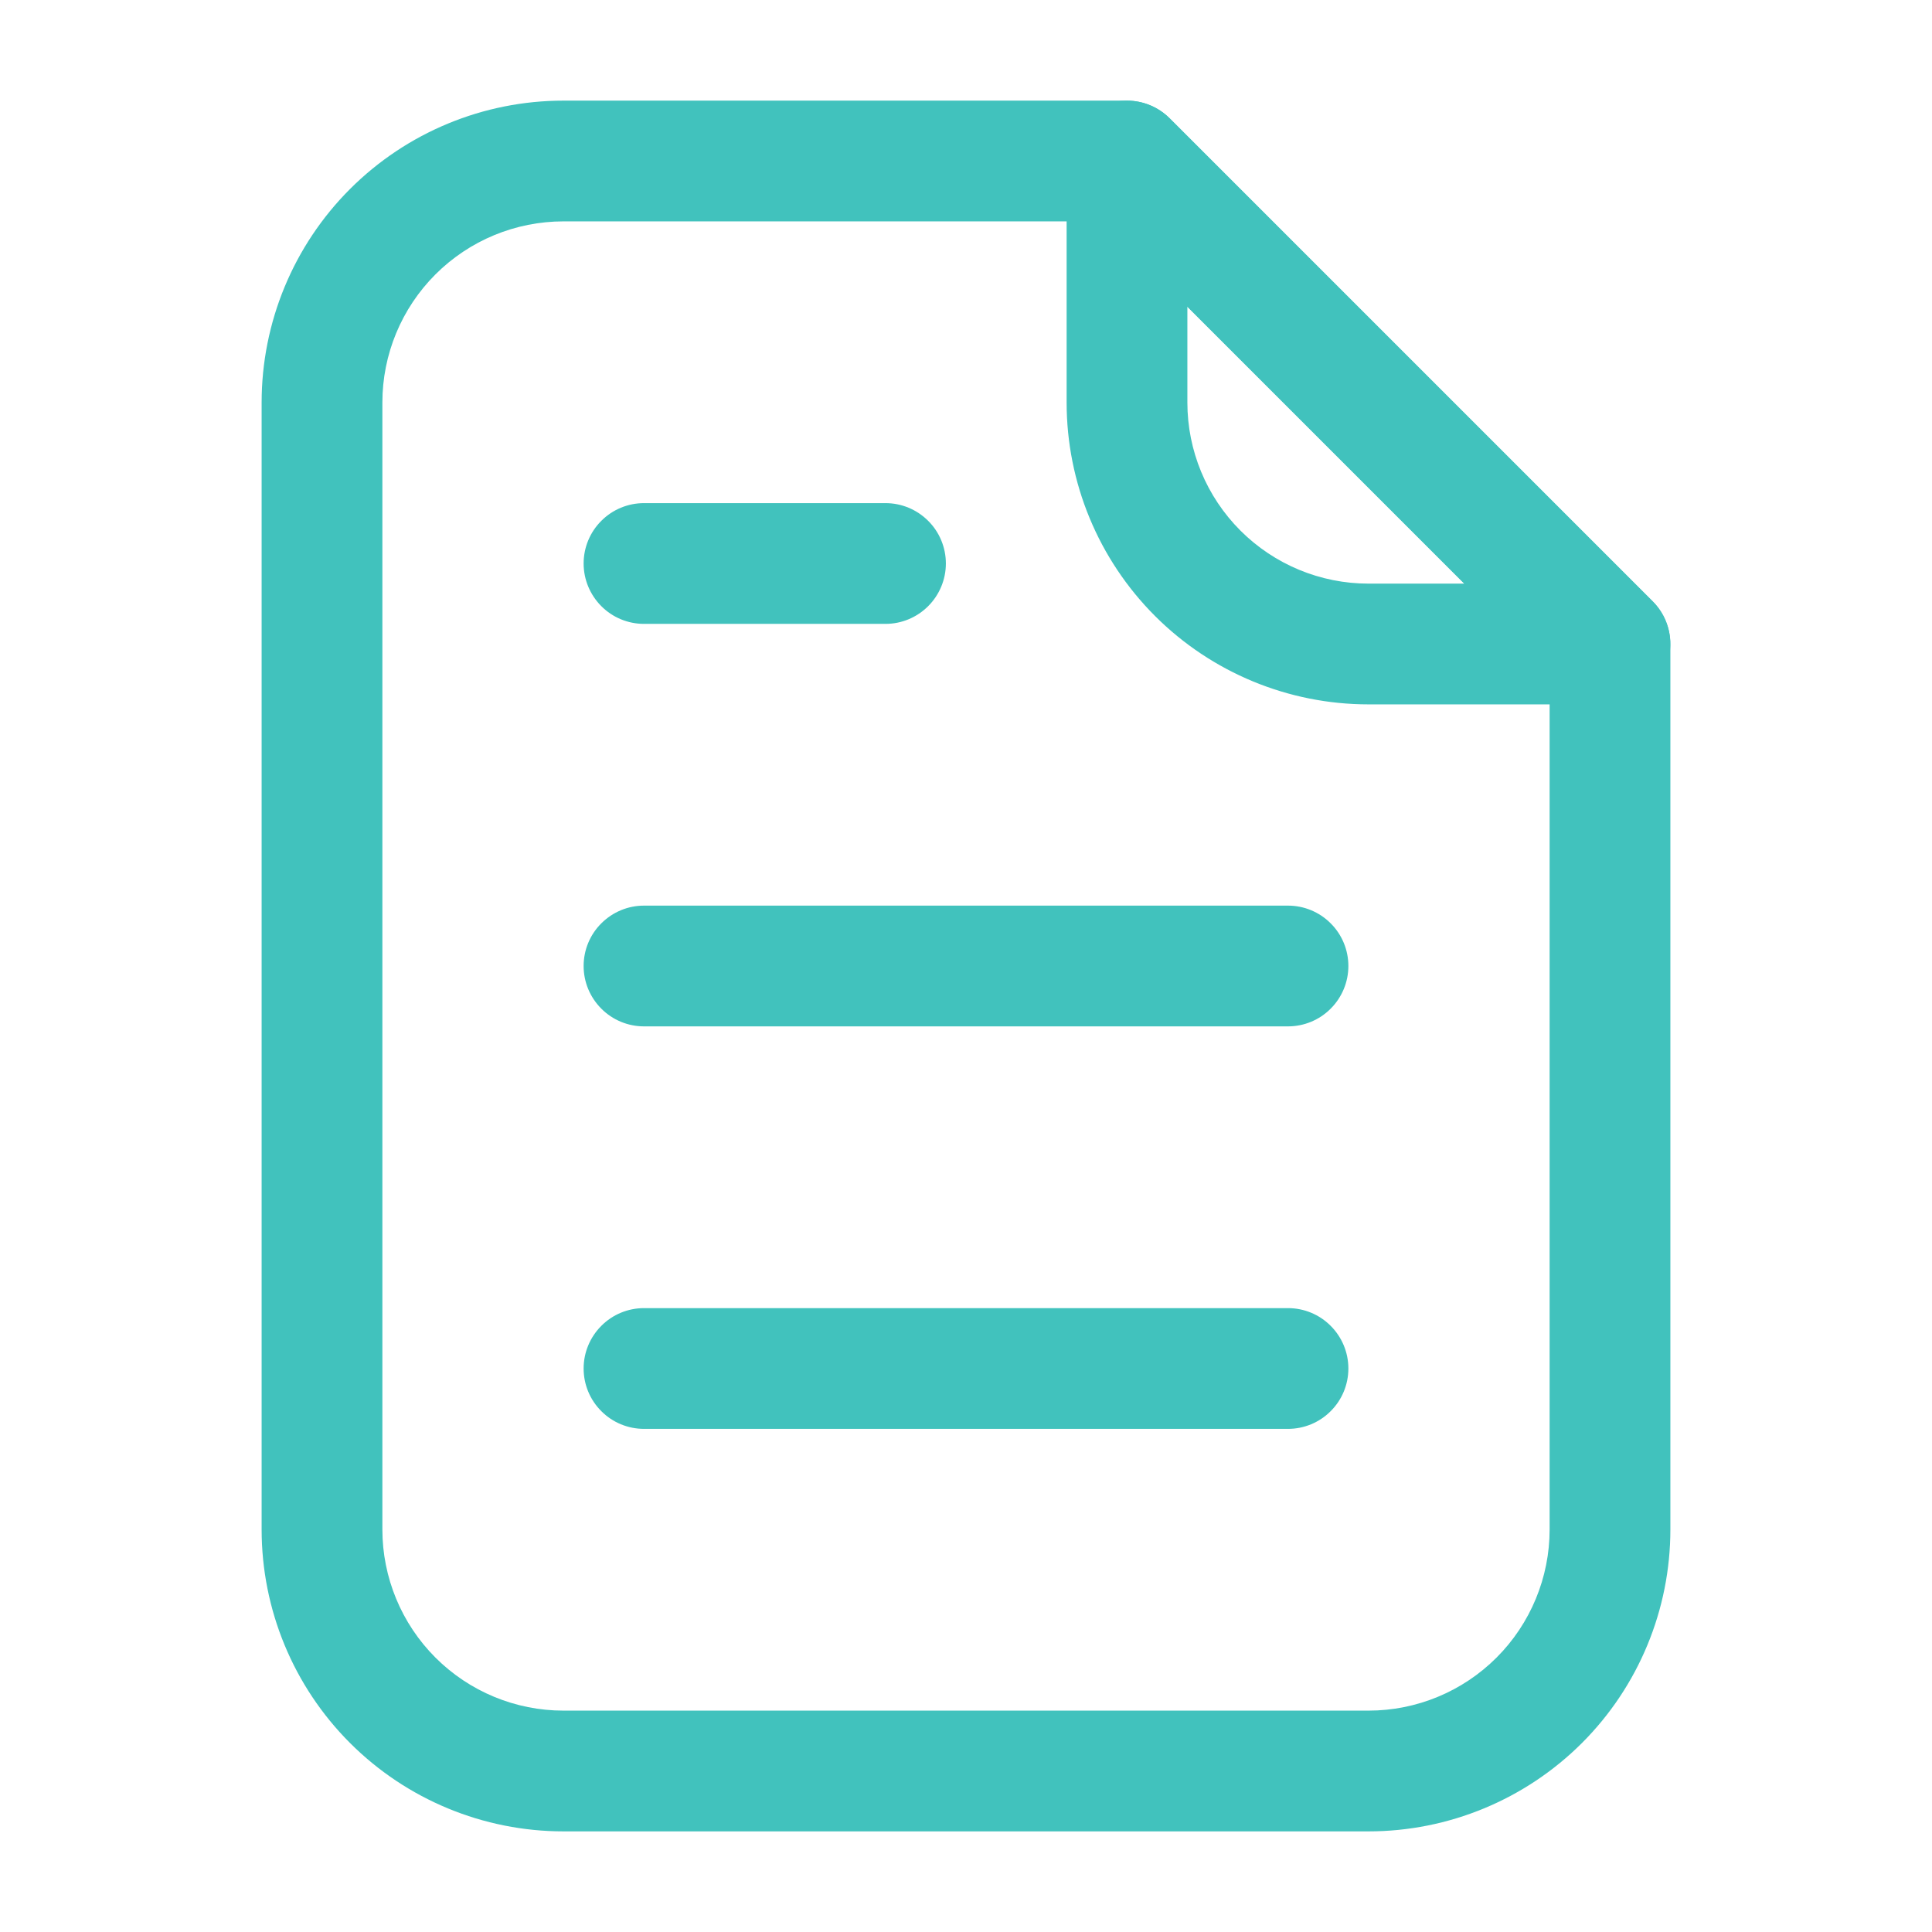 <svg id="vector" xmlns="http://www.w3.org/2000/svg" width="24" height="24" viewBox="0 0 24 24">
    <path fill="#41c2bd" d="M13.713,1.307C13.85,1.25 14.001,1.236 14.146,1.265C14.292,1.294 14.425,1.365 14.53,1.47L20.53,7.47C20.635,7.575 20.706,7.708 20.735,7.854C20.764,7.999 20.749,8.15 20.692,8.287C20.636,8.424 20.539,8.541 20.416,8.623C20.293,8.706 20.148,8.75 20,8.75H17C16.005,8.75 15.051,8.355 14.348,7.652C13.645,6.949 13.25,5.995 13.25,5V2C13.25,1.852 13.294,1.707 13.377,1.583C13.459,1.46 13.576,1.364 13.713,1.307V1.307ZM14.75,3.811V5C14.75,5.597 14.987,6.169 15.409,6.591C15.831,7.013 16.403,7.25 17,7.25H18.19L14.75,3.81V3.811ZM7.25,7C7.25,6.801 7.329,6.61 7.47,6.47C7.61,6.329 7.801,6.25 8,6.25H11C11.199,6.25 11.389,6.329 11.53,6.47C11.671,6.61 11.75,6.801 11.75,7C11.75,7.198 11.671,7.389 11.53,7.53C11.389,7.671 11.199,7.75 11,7.75H8C7.801,7.75 7.61,7.671 7.47,7.53C7.329,7.389 7.25,7.198 7.25,7ZM7.25,12C7.25,11.801 7.329,11.61 7.47,11.47C7.611,11.329 7.801,11.25 8,11.25H16C16.199,11.25 16.39,11.329 16.53,11.47C16.671,11.61 16.75,11.801 16.75,12C16.75,12.199 16.671,12.389 16.53,12.53C16.39,12.671 16.199,12.75 16,12.75H8C7.801,12.75 7.61,12.671 7.47,12.53C7.329,12.389 7.25,12.199 7.25,12ZM7.25,17C7.25,16.801 7.329,16.611 7.47,16.47C7.61,16.329 7.801,16.25 8,16.25H16C16.199,16.25 16.39,16.329 16.53,16.47C16.671,16.611 16.75,16.801 16.75,17C16.75,17.199 16.671,17.39 16.53,17.53C16.39,17.671 16.199,17.75 16,17.75H8C7.801,17.75 7.61,17.671 7.47,17.53C7.329,17.39 7.25,17.199 7.25,17Z" fill-rule="1" id="path_0"/>
    <path fill="#41c2bd" d="M20.53,7.47L14.53,1.47C14.389,1.329 14.199,1.25 14,1.25H7C6.005,1.25 5.051,1.645 4.348,2.348C3.645,3.051 3.25,4.005 3.25,5V19C3.25,19.995 3.645,20.949 4.348,21.652C5.051,22.355 6.005,22.75 7,22.75H17C17.994,22.75 18.948,22.355 19.652,21.652C20.355,20.949 20.75,19.995 20.75,19V8C20.75,7.801 20.671,7.61 20.53,7.47ZM19.25,19C19.25,19.596 19.013,20.169 18.591,20.591C18.169,21.013 17.597,21.25 17,21.25H7C6.403,21.25 5.831,21.013 5.409,20.591C4.987,20.169 4.75,19.596 4.75,19V5C4.75,4.403 4.987,3.831 5.409,3.409C5.831,2.987 6.403,2.75 7,2.75H13.69L19.25,8.31V19Z" fill-rule="1" id="path_1"/>
</svg>